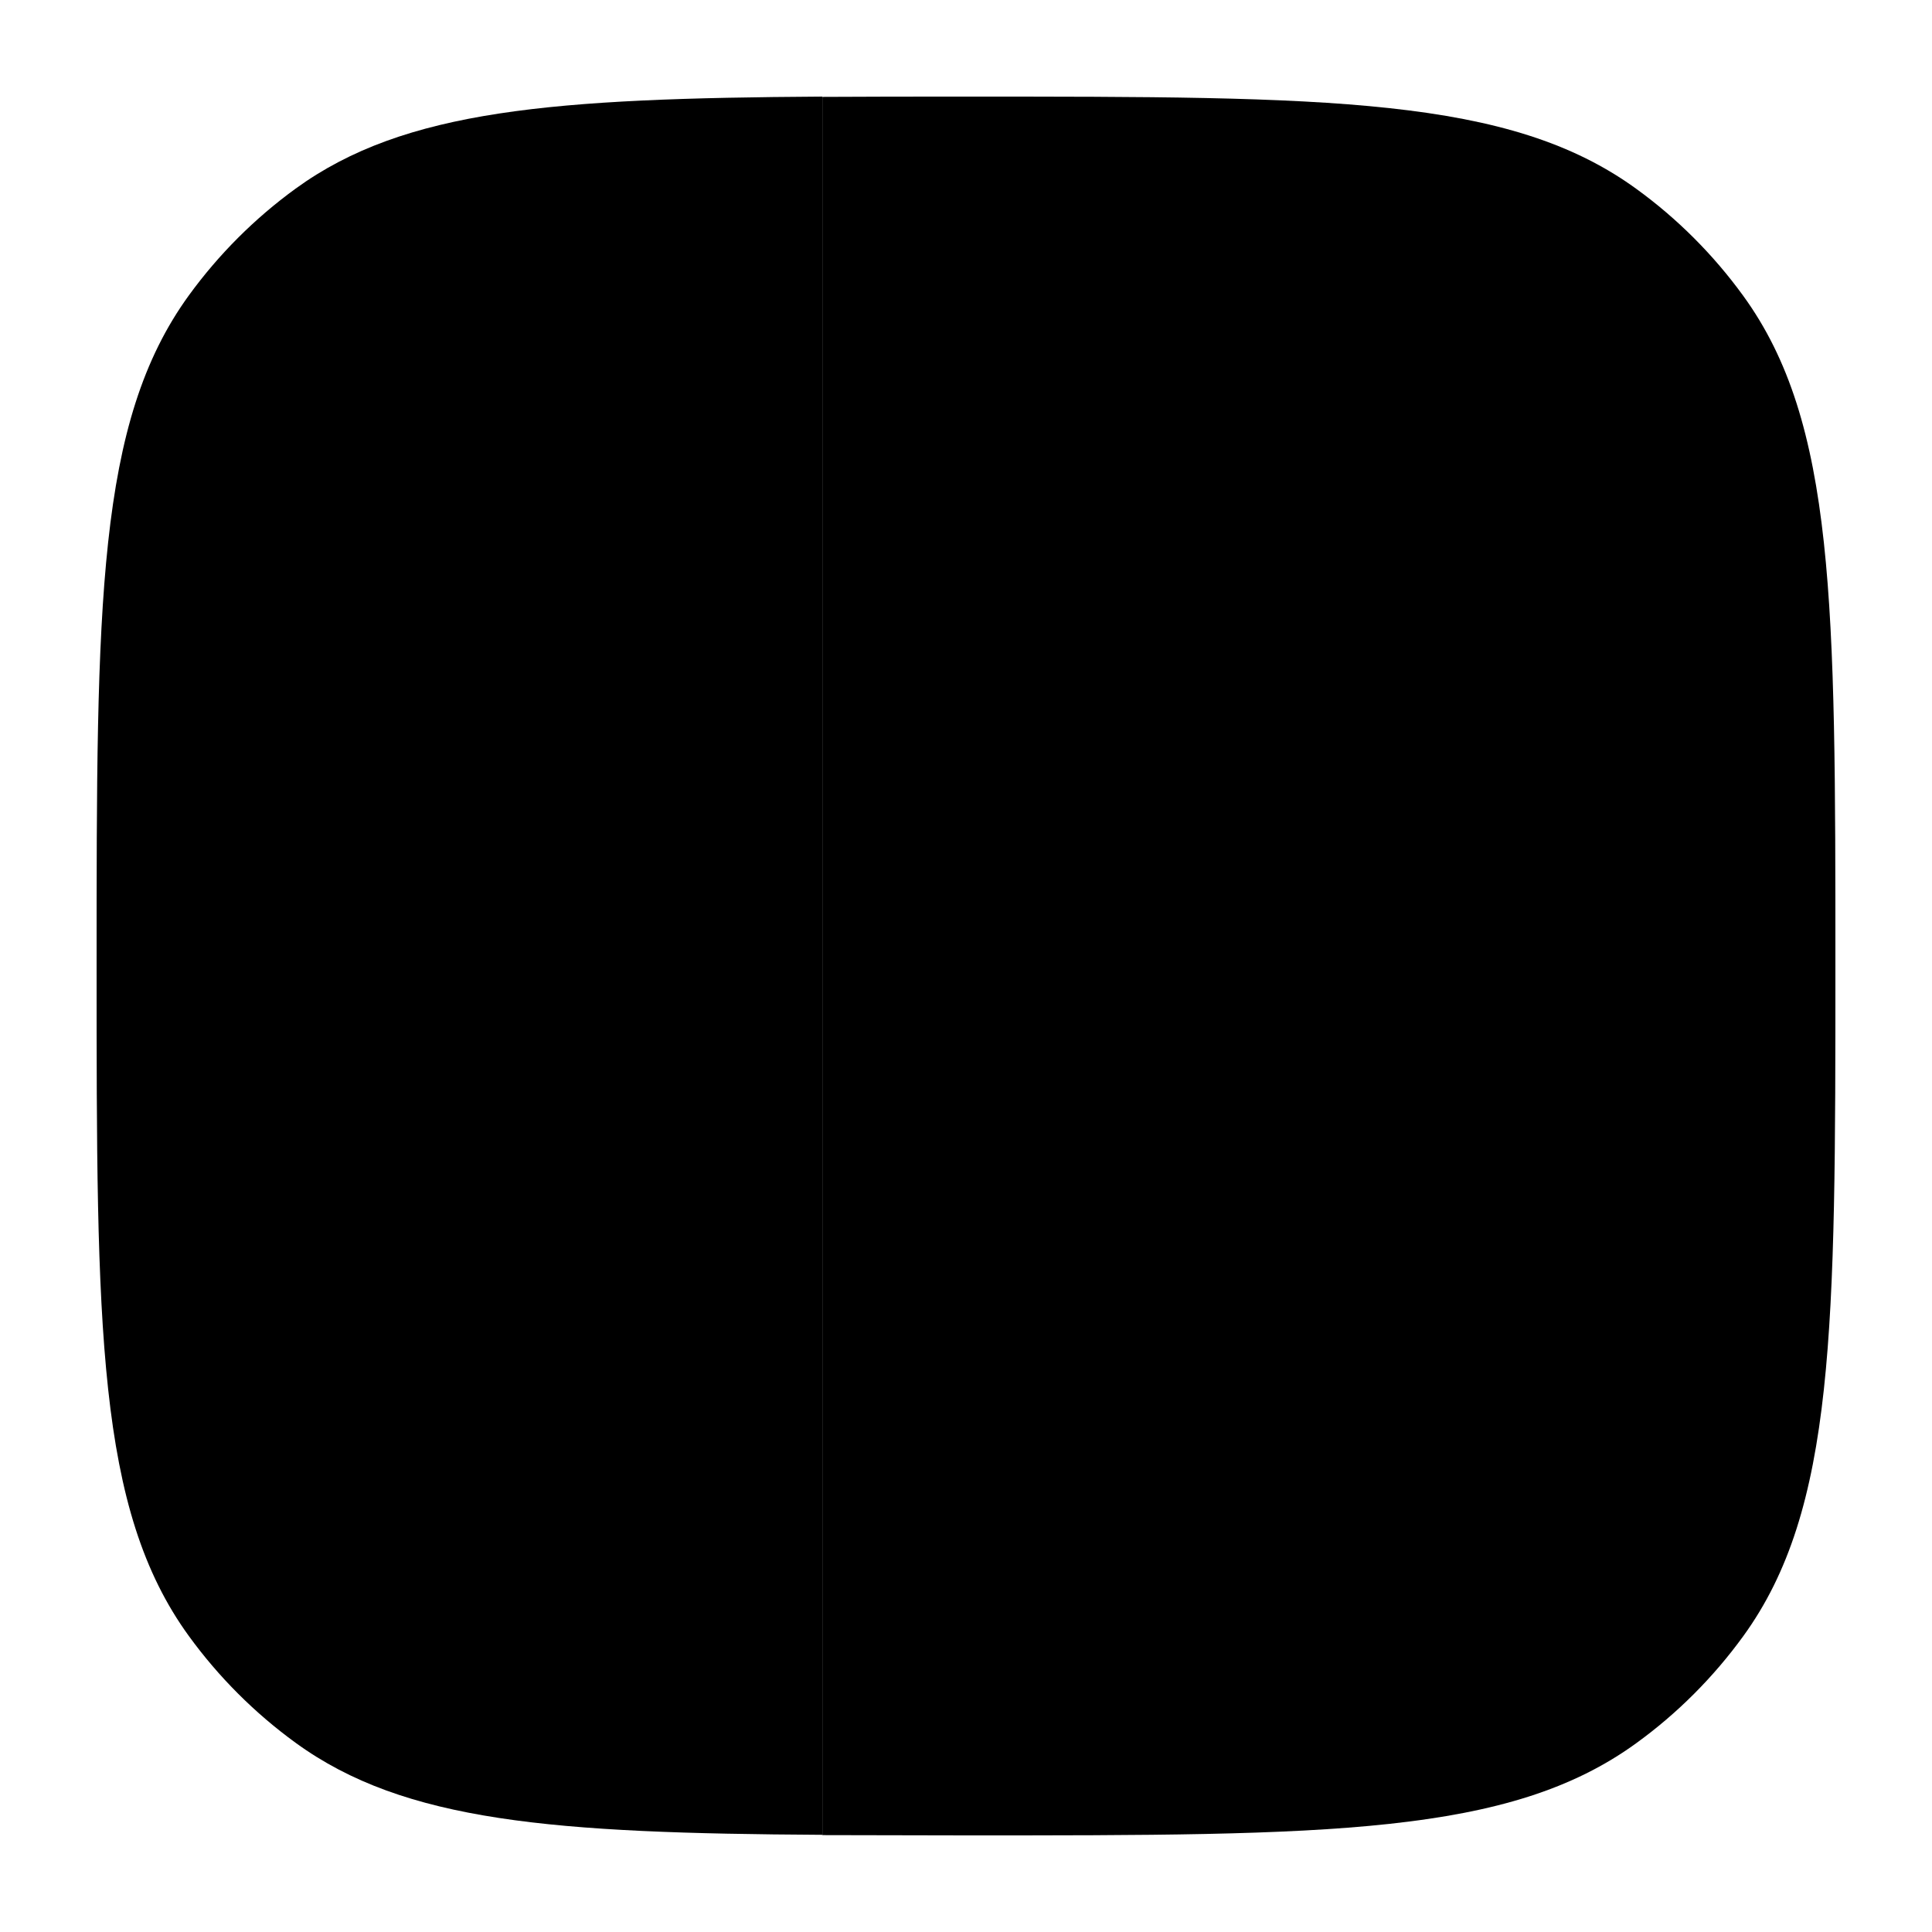 <svg width="20" height="20" viewBox="0 0 20 20" fill="currentcolor" xmlns="http://www.w3.org/2000/svg">
  <path d="M18.045 3.061C19 4.375 19 6.25 19 10C19 13.75 19 15.625 18.045 16.939C17.737 17.363 17.364 17.737 16.939 18.045C15.625 19 13.75 19 10 19C8.513 18.997 8.513 18.997 8.513 18.997L8.513 1.003C8.973 1 9.468 1 10 1C13.75 1 15.625 1 16.939 1.955C17.364 2.263 17.737 2.637 18.045 3.061Z" fill="currentcolor" fill-opacity="0.2" />
  <path d="M8.513 18.994C5.729 18.978 4.189 18.862 3.061 18.042C2.637 17.734 2.263 17.36 1.955 16.936C1 15.622 1 13.747 1 9.997C1 6.247 1 4.373 1.955 3.058C2.263 2.634 2.637 2.26 3.061 1.952C4.189 1.133 5.729 1.017 8.513 1L8.513 18.994Z" fill="currentcolor" />
  <path fill-rule="evenodd" d="M14.549 12.56C14.253 12.849 13.778 12.843 13.489 12.547L11.489 10.495C11.35 10.352 11.273 10.161 11.276 9.962C11.278 9.763 11.36 9.573 11.502 9.434L13.502 7.486C13.799 7.197 14.274 7.203 14.563 7.5C14.852 7.797 14.846 8.271 14.549 8.56L13.087 9.985L14.563 11.5C14.852 11.796 14.846 12.271 14.549 12.56Z" fill="currentcolor" />
</svg>
